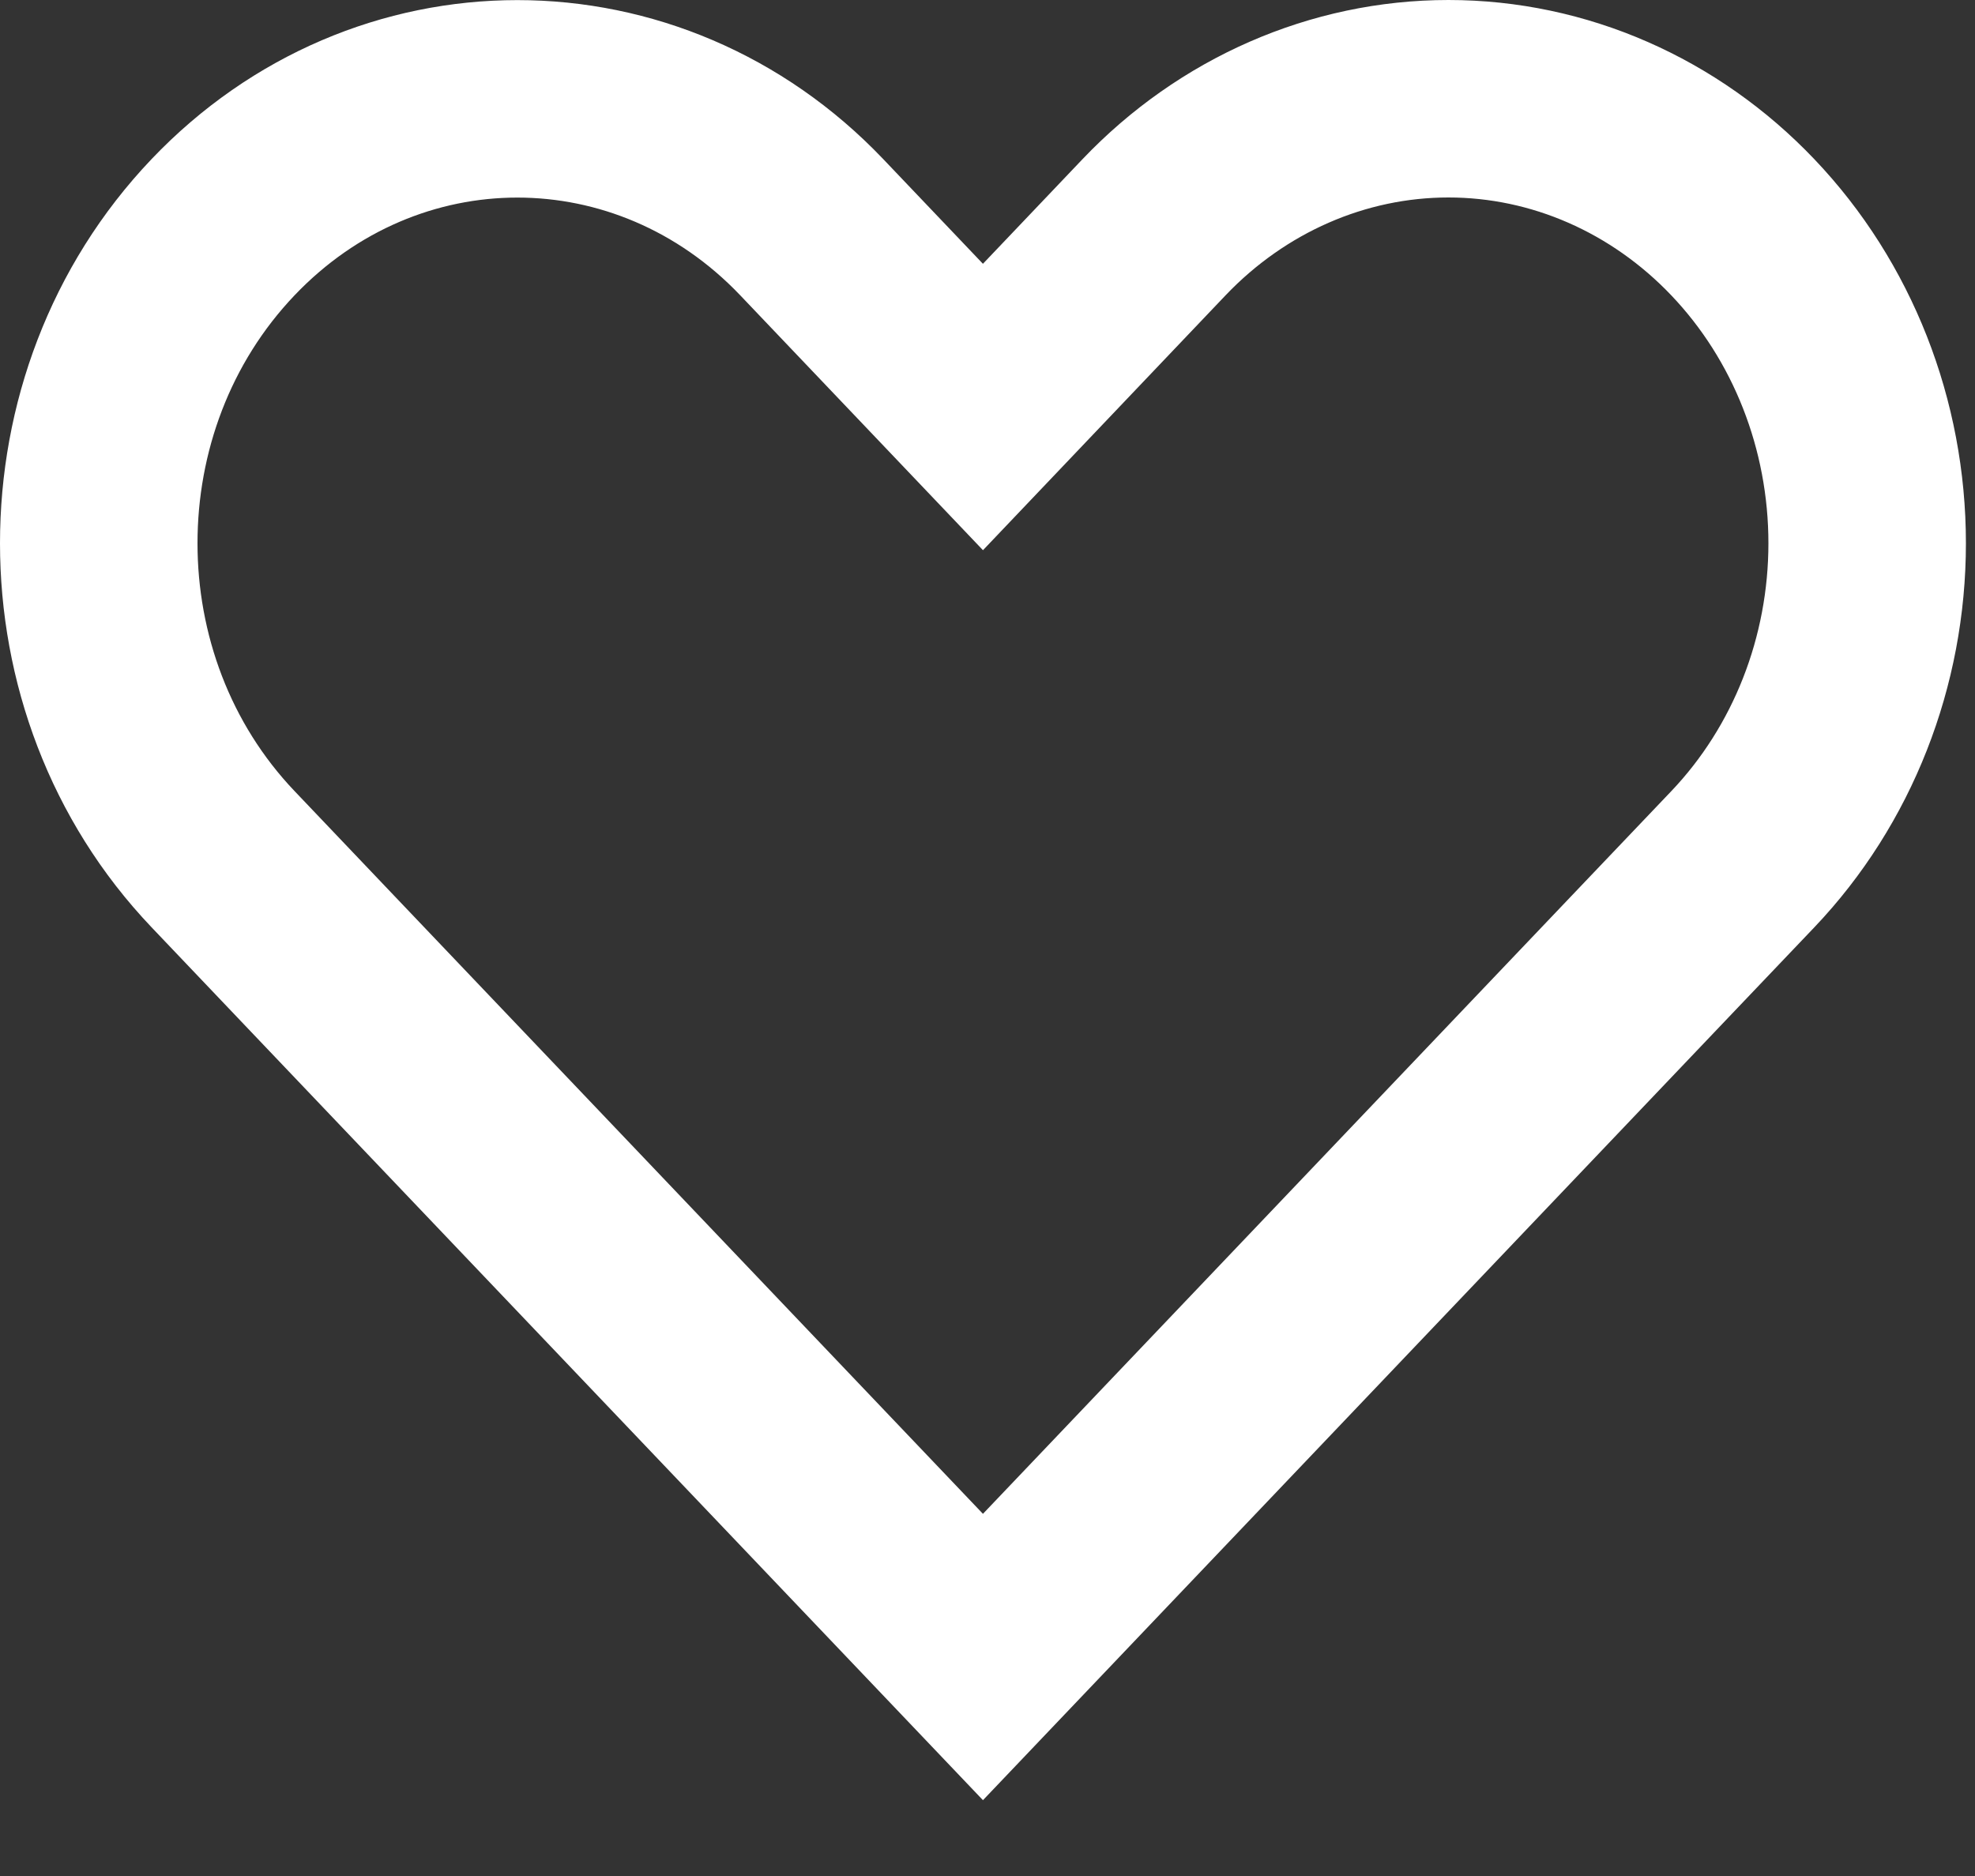 <?xml version="1.0" encoding="UTF-8"?>
<svg width="20px" height="19px" viewBox="0 0 20 19" version="1.1" xmlns="http://www.w3.org/2000/svg" xmlns:xlink="http://www.w3.org/1999/xlink">
    <rect x="0" y="0" width="20" height="19" fill="#333333" stroke="none"/>
    <title>heart</title>
    <g id="Page-1" stroke="none" stroke-width="1" fill="none" fill-rule="evenodd">
        <g id="heart" stroke="#FFFFFF" stroke-width="2">
            <path d="M14.668,1 C13.549,1 12.478,1.471 11.687,2.301 L9.954,4.122 L8.22,2.301 C7.397,1.437 6.319,1.001 5.239,1.001 C4.159,1.001 3.082,1.437 2.259,2.301 C1.417,3.185 1,4.344 1,5.502 C1,6.659 1.417,7.818 2.259,8.702 L3.268,9.762 L9.954,16.782 L16.639,9.762 L17.649,8.702 C18.457,7.853 18.908,6.701 18.908,5.502 C18.908,4.302 18.457,3.15 17.649,2.302 C16.858,1.471 15.787,1 14.668,1 Z" id="Path"></path>
        </g>
    </g>
</svg>